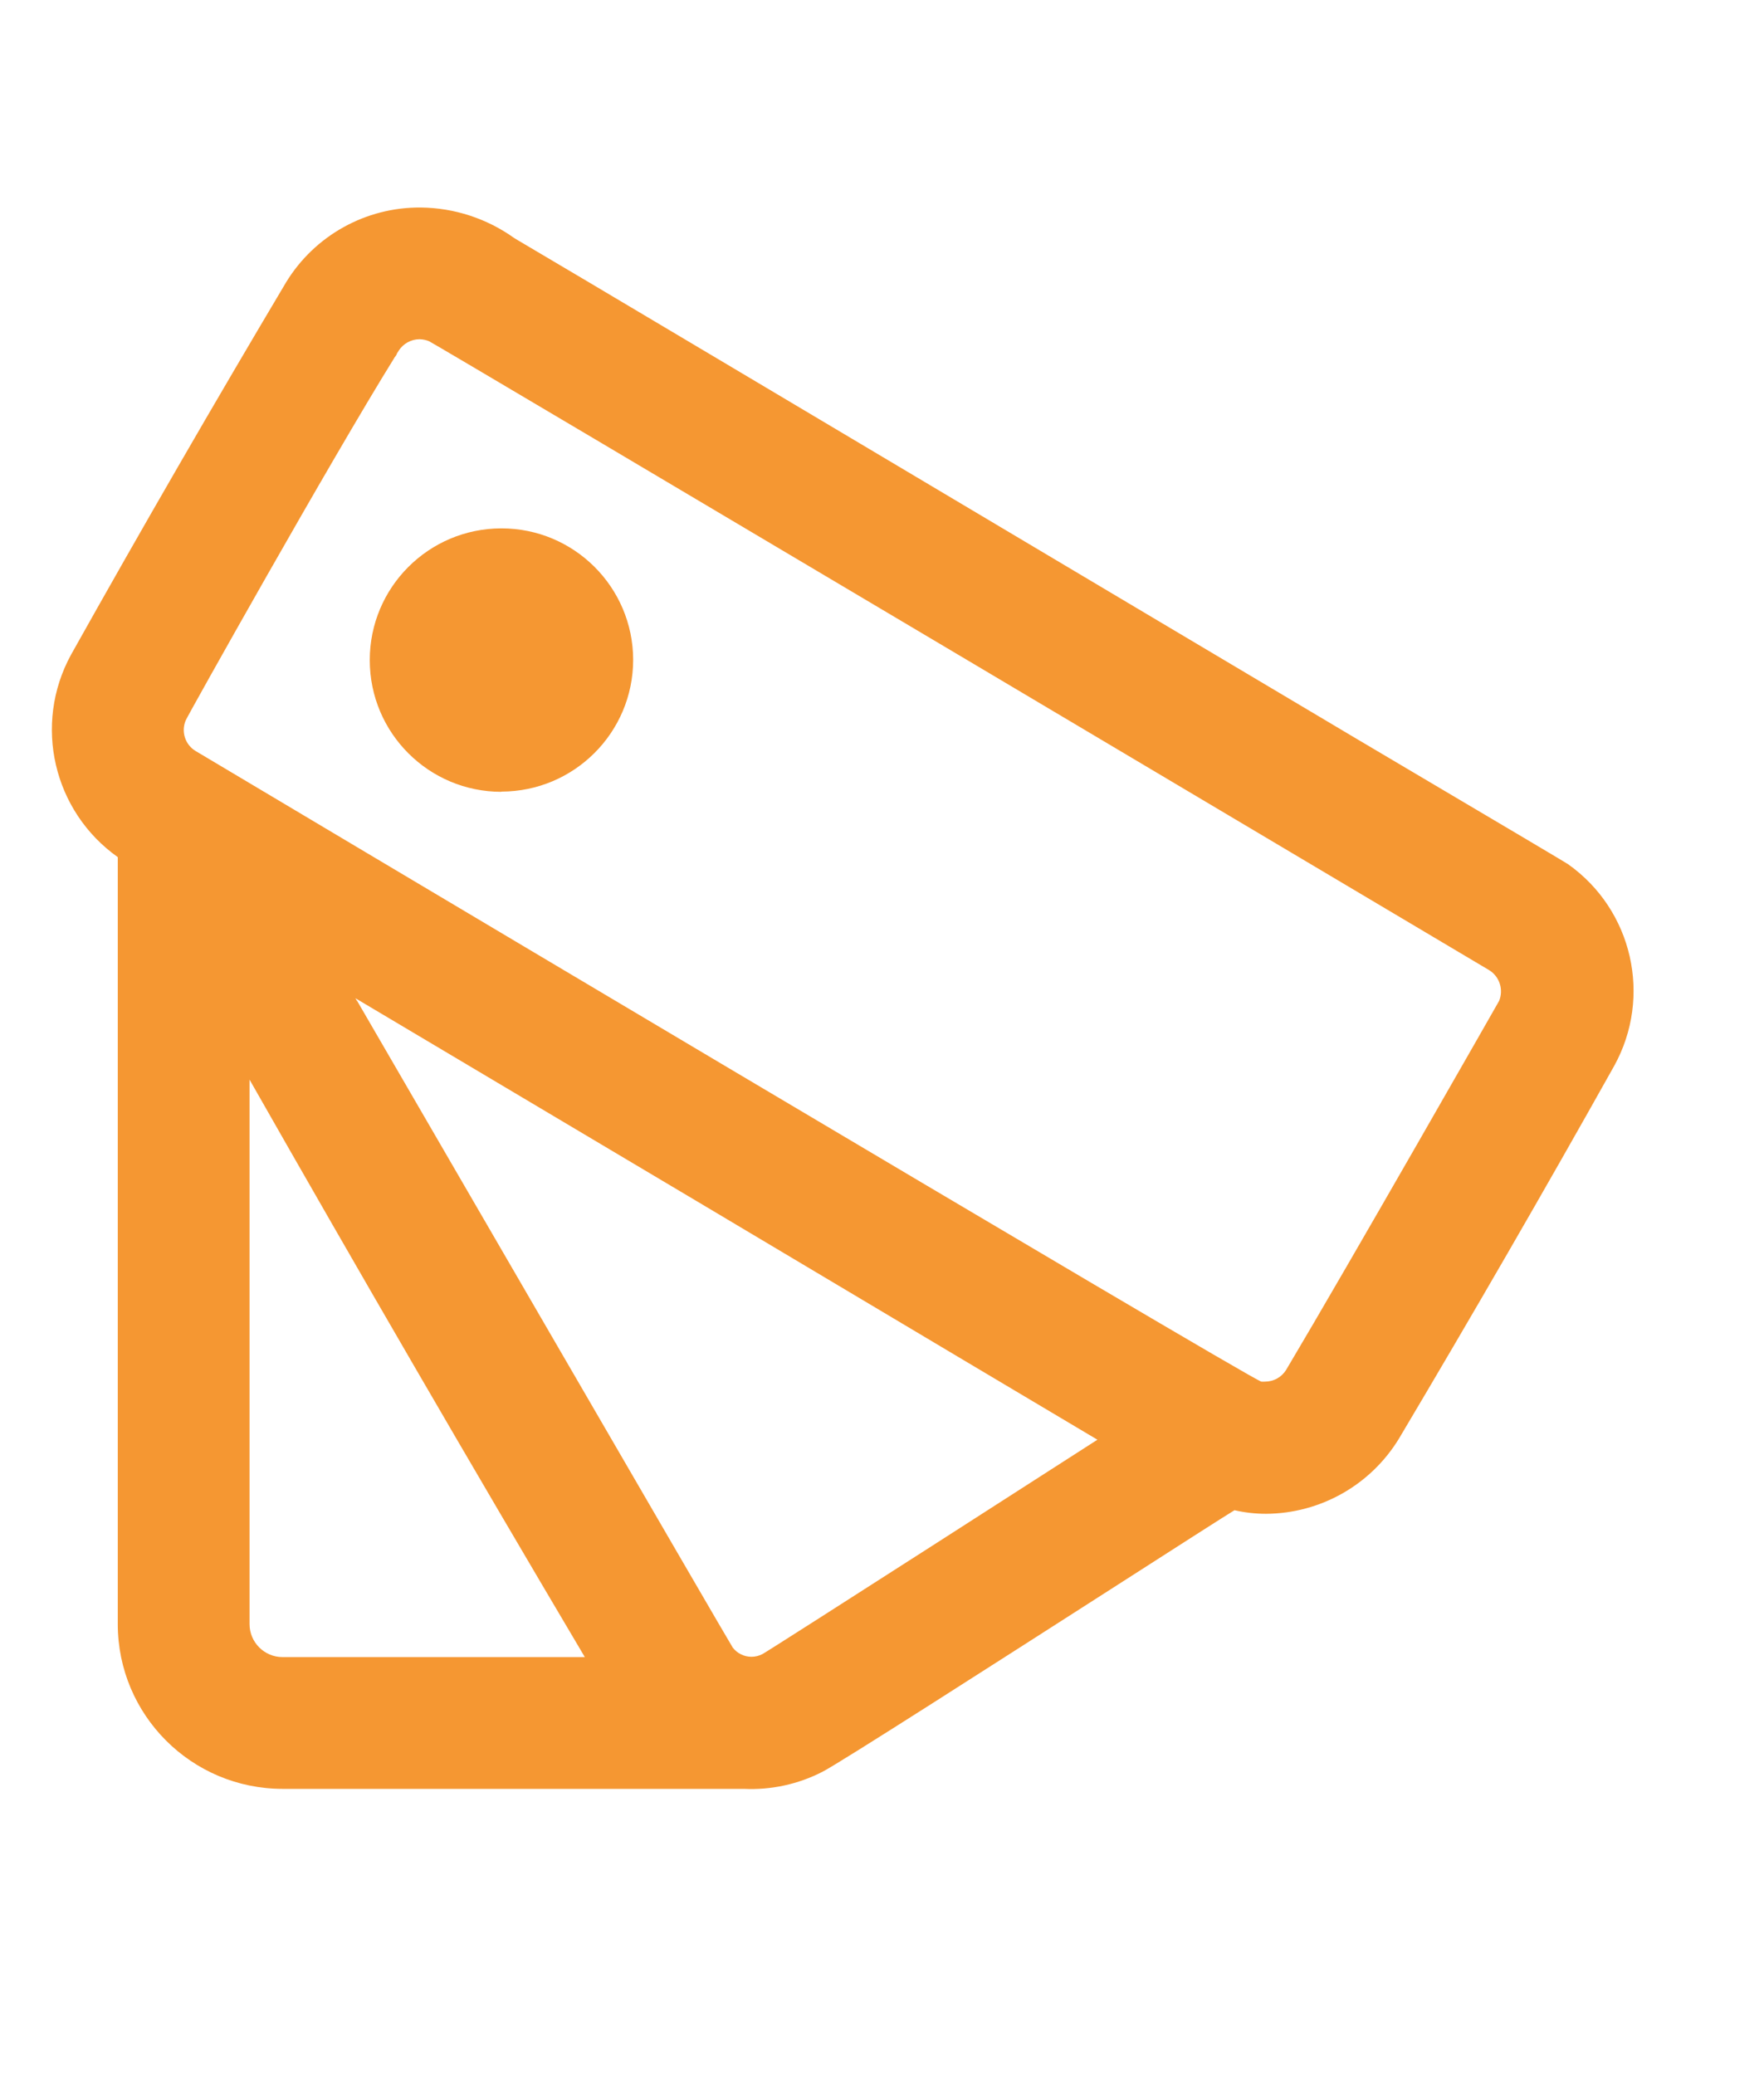 <svg width="34" height="40" viewBox="0 0 34 40" fill="none" xmlns="http://www.w3.org/2000/svg">
<path d="M14.335 34.482H5.446C3.692 34.481 2.271 33.06 2.27 31.306V16.522C1.025 15.639 0.637 13.964 1.367 12.624C2.739 10.173 4.138 7.757 5.514 5.442C6.066 4.538 7.052 3.991 8.111 4C8.756 4.007 9.384 4.212 9.909 4.587L9.946 4.61C10.574 4.976 16.639 8.586 21.515 11.487L25.841 14.059L26.039 14.177C29.419 16.175 30.18 16.629 30.223 16.658C31.467 17.539 31.85 19.215 31.111 20.549C29.765 22.953 28.368 25.368 26.964 27.731C26.419 28.625 25.451 29.173 24.404 29.18C24.199 29.18 23.994 29.157 23.794 29.111C23.618 29.217 22.642 29.843 21.406 30.636C19.207 32.045 16.202 33.973 15.854 34.152C15.386 34.393 14.862 34.507 14.335 34.482ZM4.81 20.811V31.306C4.81 31.657 5.095 31.942 5.446 31.942H11.272C9.057 28.203 6.884 24.457 4.81 20.811ZM6.88 19.287C7.489 20.334 14.067 31.681 14.122 31.757C14.208 31.87 14.342 31.936 14.484 31.936C14.559 31.936 14.633 31.917 14.699 31.882C14.905 31.767 21.091 27.792 21.152 27.752C20.673 27.47 17.211 25.406 13.544 23.222L6.849 19.241L6.86 19.258L6.875 19.284V19.293L6.88 19.287ZM7.602 6.896C6.371 8.877 3.615 13.797 3.579 13.887C3.488 14.103 3.568 14.353 3.768 14.475C3.97 14.596 24.119 26.601 24.311 26.632C24.335 26.634 24.36 26.634 24.384 26.632C24.55 26.632 24.703 26.546 24.79 26.405C26.03 24.321 28.887 19.307 28.895 19.292C28.983 19.075 28.903 18.826 28.705 18.702C28.511 18.586 8.401 6.634 8.271 6.578C8.212 6.553 8.149 6.54 8.085 6.539C7.925 6.54 7.775 6.622 7.687 6.756L7.677 6.774L7.664 6.792L7.646 6.823V6.831L7.623 6.867L7.6 6.896H7.602ZM9.664 15.263C8.263 15.263 7.127 14.127 7.127 12.725C7.126 11.324 8.261 10.187 9.662 10.185C11.063 10.183 12.201 11.317 12.204 12.718C12.203 14.121 11.066 15.257 9.664 15.259V15.263Z" fill="#F59732"/>
</svg>
